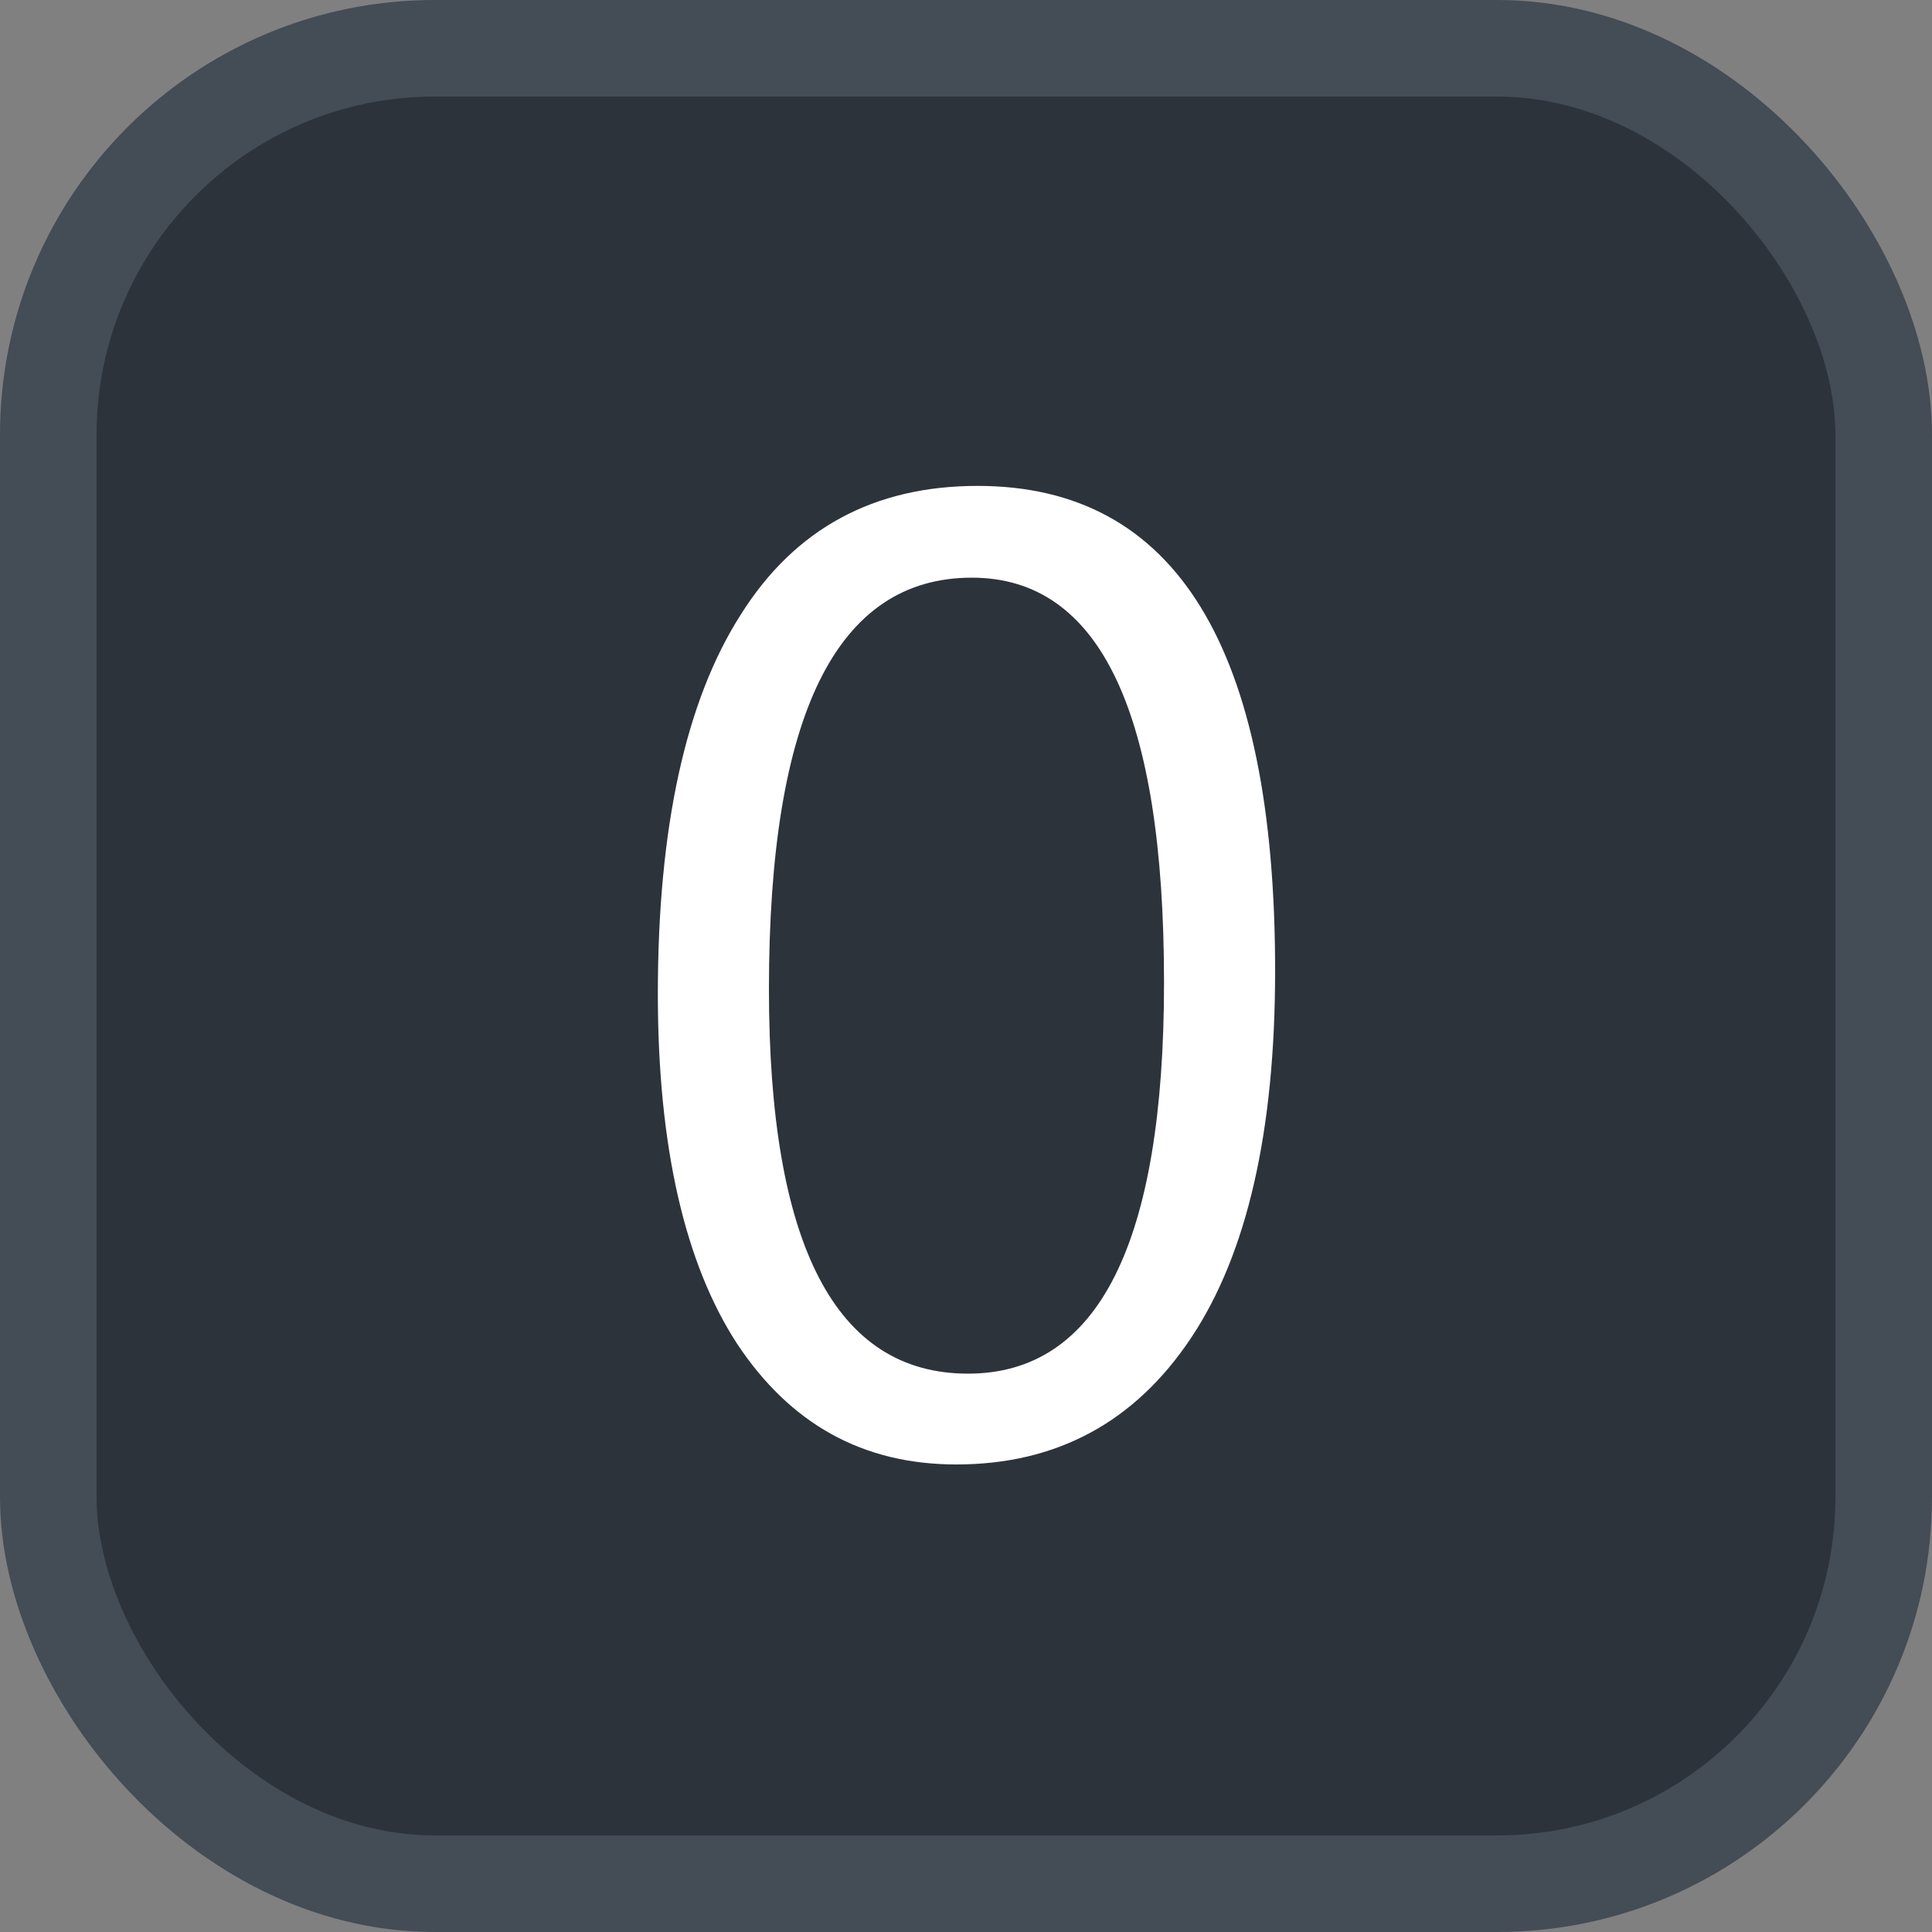 <svg xmlns="http://www.w3.org/2000/svg" version="1.1" xmlns:xlink="http://www.w3.org/1999/xlink" xmlns:svgjs="http://svgjs.com/svgjs" width="20" height="20"><rect width="100%" height="100%" fill="#808080" stroke="none"/><svg id="SvgjsSvg1002" style="overflow: hidden; top: -100%; left: -100%; position: absolute; opacity: 0;" width="2" height="0" focusable="false"><polyline id="SvgjsPolyline1003" points="0,0"></polyline><path id="SvgjsPath1004" d="M0 0 "></path></svg><defs id="SvgjsDefs3180"></defs><rect id="SvgjsRect3181" width="19" height="19" x="0.5" y="0.5" rx="4" ry="4" fill="#2d333b" stroke-opacity="1" stroke="#444c56" stroke-width="1"></rect><path id="SvgjsPath3182" d="M9.90 15.16C10.94 15.16 11.75 14.72 12.33 13.85C12.91 12.98 13.20 11.71 13.20 10.05C13.20 6.70 12.17 5.03 10.12 5.03C9.05 5.03 8.23 5.47 7.67 6.36C7.10 7.25 6.81 8.56 6.81 10.29C6.81 11.87 7.09 13.08 7.63 13.91C8.18 14.74 8.93 15.16 9.90 15.16ZM10.06 5.98C11.39 5.98 12.05 7.38 12.05 10.17C12.05 12.87 11.37 14.22 10.02 14.22C8.65 14.22 7.96 12.89 7.96 10.24C7.96 7.40 8.66 5.98 10.06 5.98Z" fill="#ffffff"></path></svg>